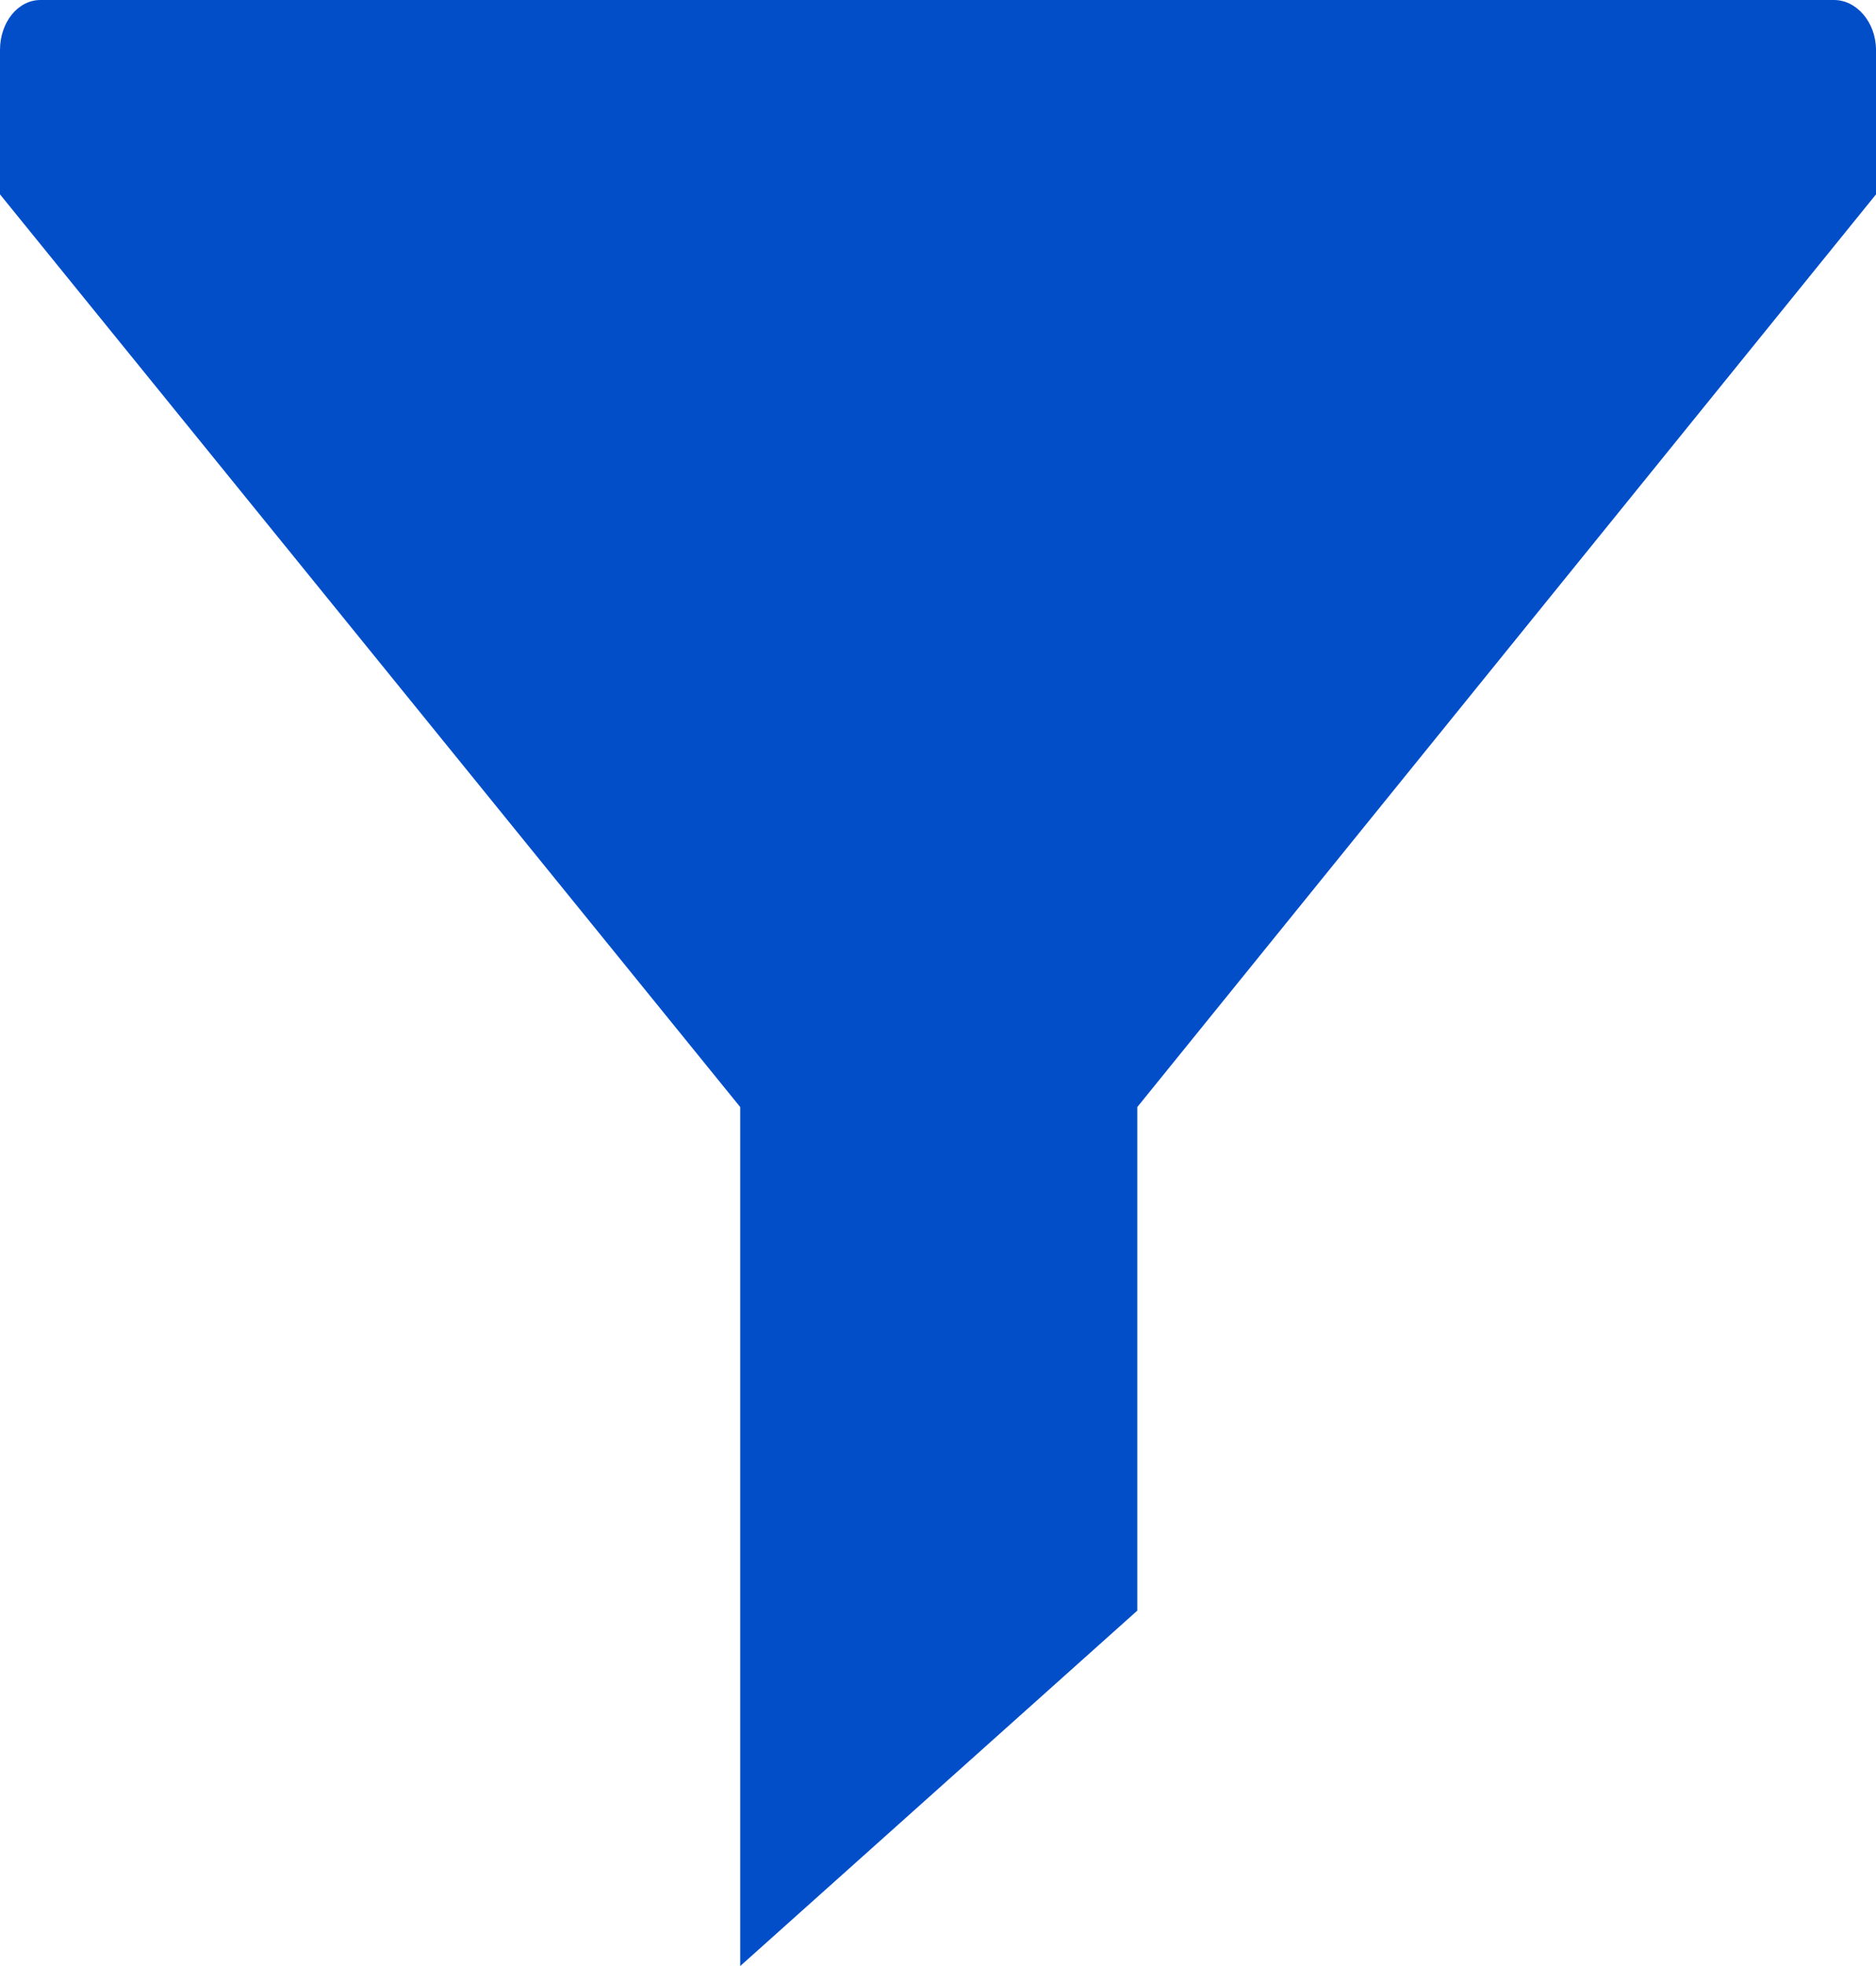 <svg width="21" height="22" viewBox="0 0 21 22" fill="none" xmlns="http://www.w3.org/2000/svg">
<path d="M21 0.559V2.175L12.731 12.388V18.023L8.286 22V12.388L0 2.175V0.559C0 0.249 0.201 0 0.453 0H20.53C20.782 0 21 0.249 21 0.559Z" fill="#024EC9"/>
</svg>
